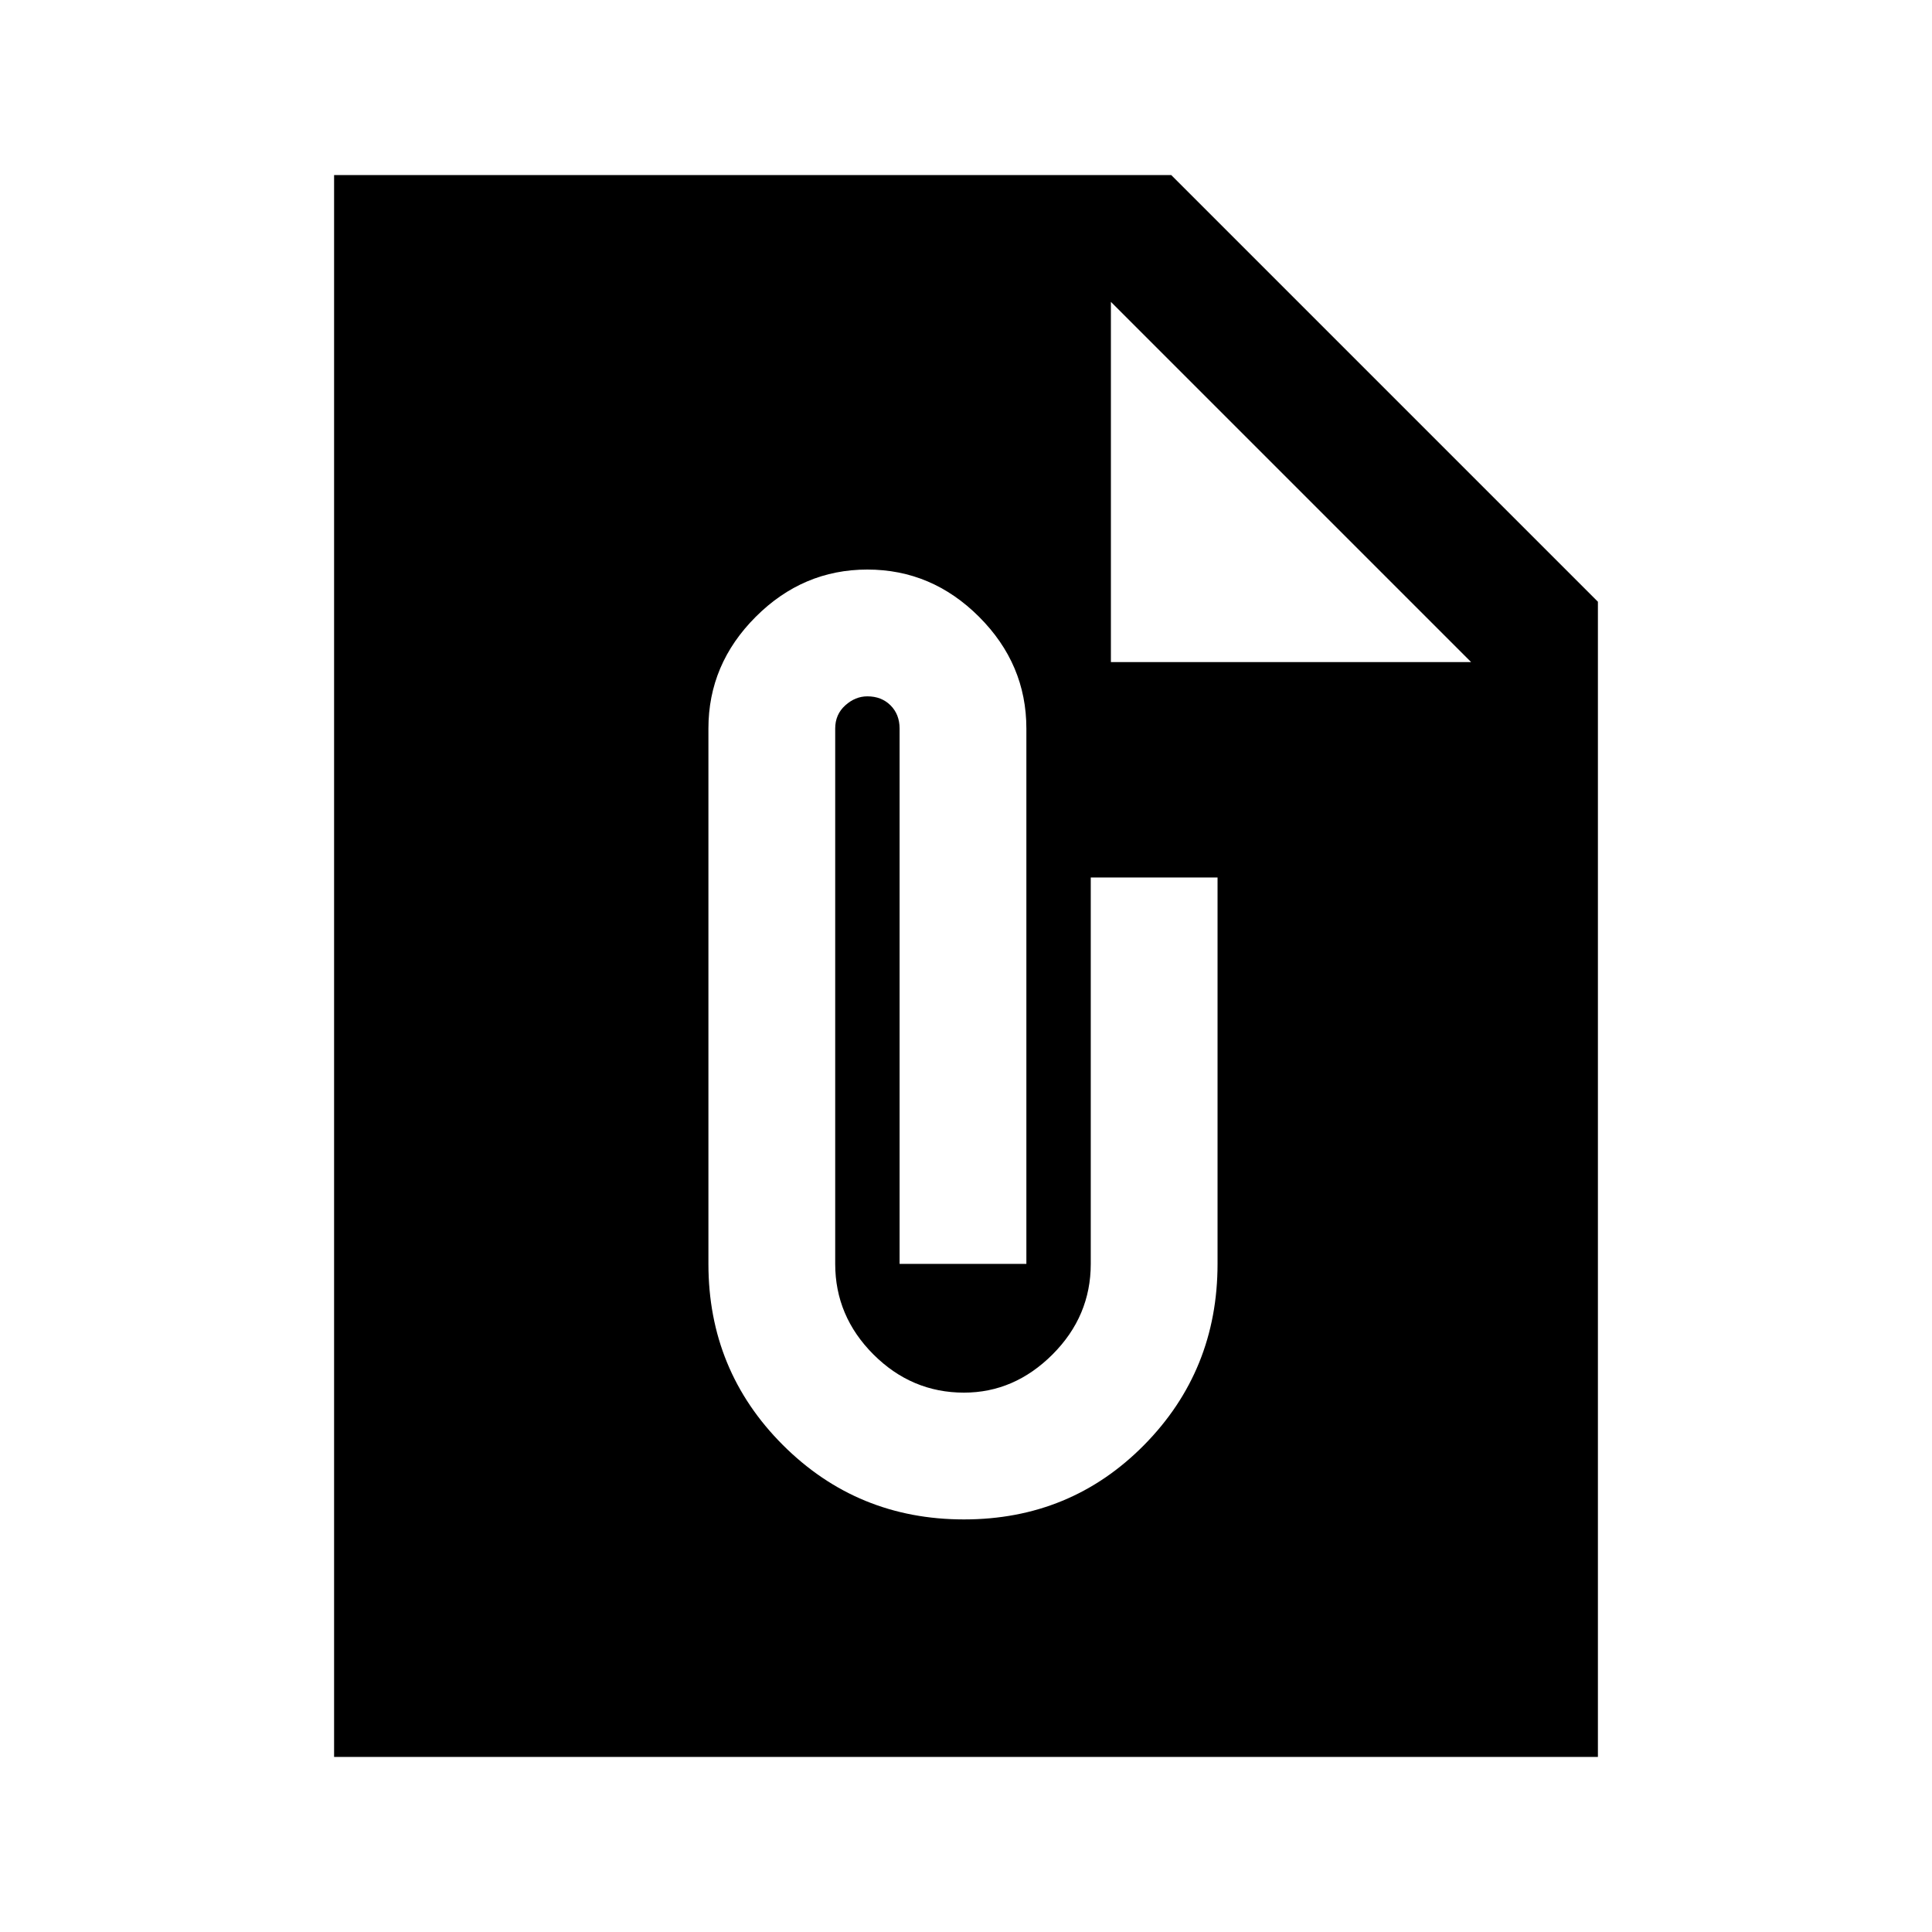 <svg xmlns="http://www.w3.org/2000/svg" height="40" width="40"><path d="M33.083 36.375H6.917V3.625H24.25L33.083 12.458ZM19.958 31.458Q22.167 31.458 23.688 29.917Q25.208 28.375 25.208 26.167V18.167H22.583V26.167Q22.583 27.25 21.792 28.042Q21 28.833 19.958 28.833Q18.875 28.833 18.083 28.042Q17.292 27.25 17.292 26.167V15.083Q17.292 14.792 17.5 14.604Q17.708 14.417 17.958 14.417Q18.25 14.417 18.438 14.604Q18.625 14.792 18.625 15.083V26.167H21.25V15.083Q21.25 13.75 20.271 12.771Q19.292 11.792 17.958 11.792Q16.625 11.792 15.646 12.771Q14.667 13.75 14.667 15.083V26.167Q14.667 28.375 16.208 29.917Q17.75 31.458 19.958 31.458ZM23 13.708H30.458L23 6.25Z"/></svg>